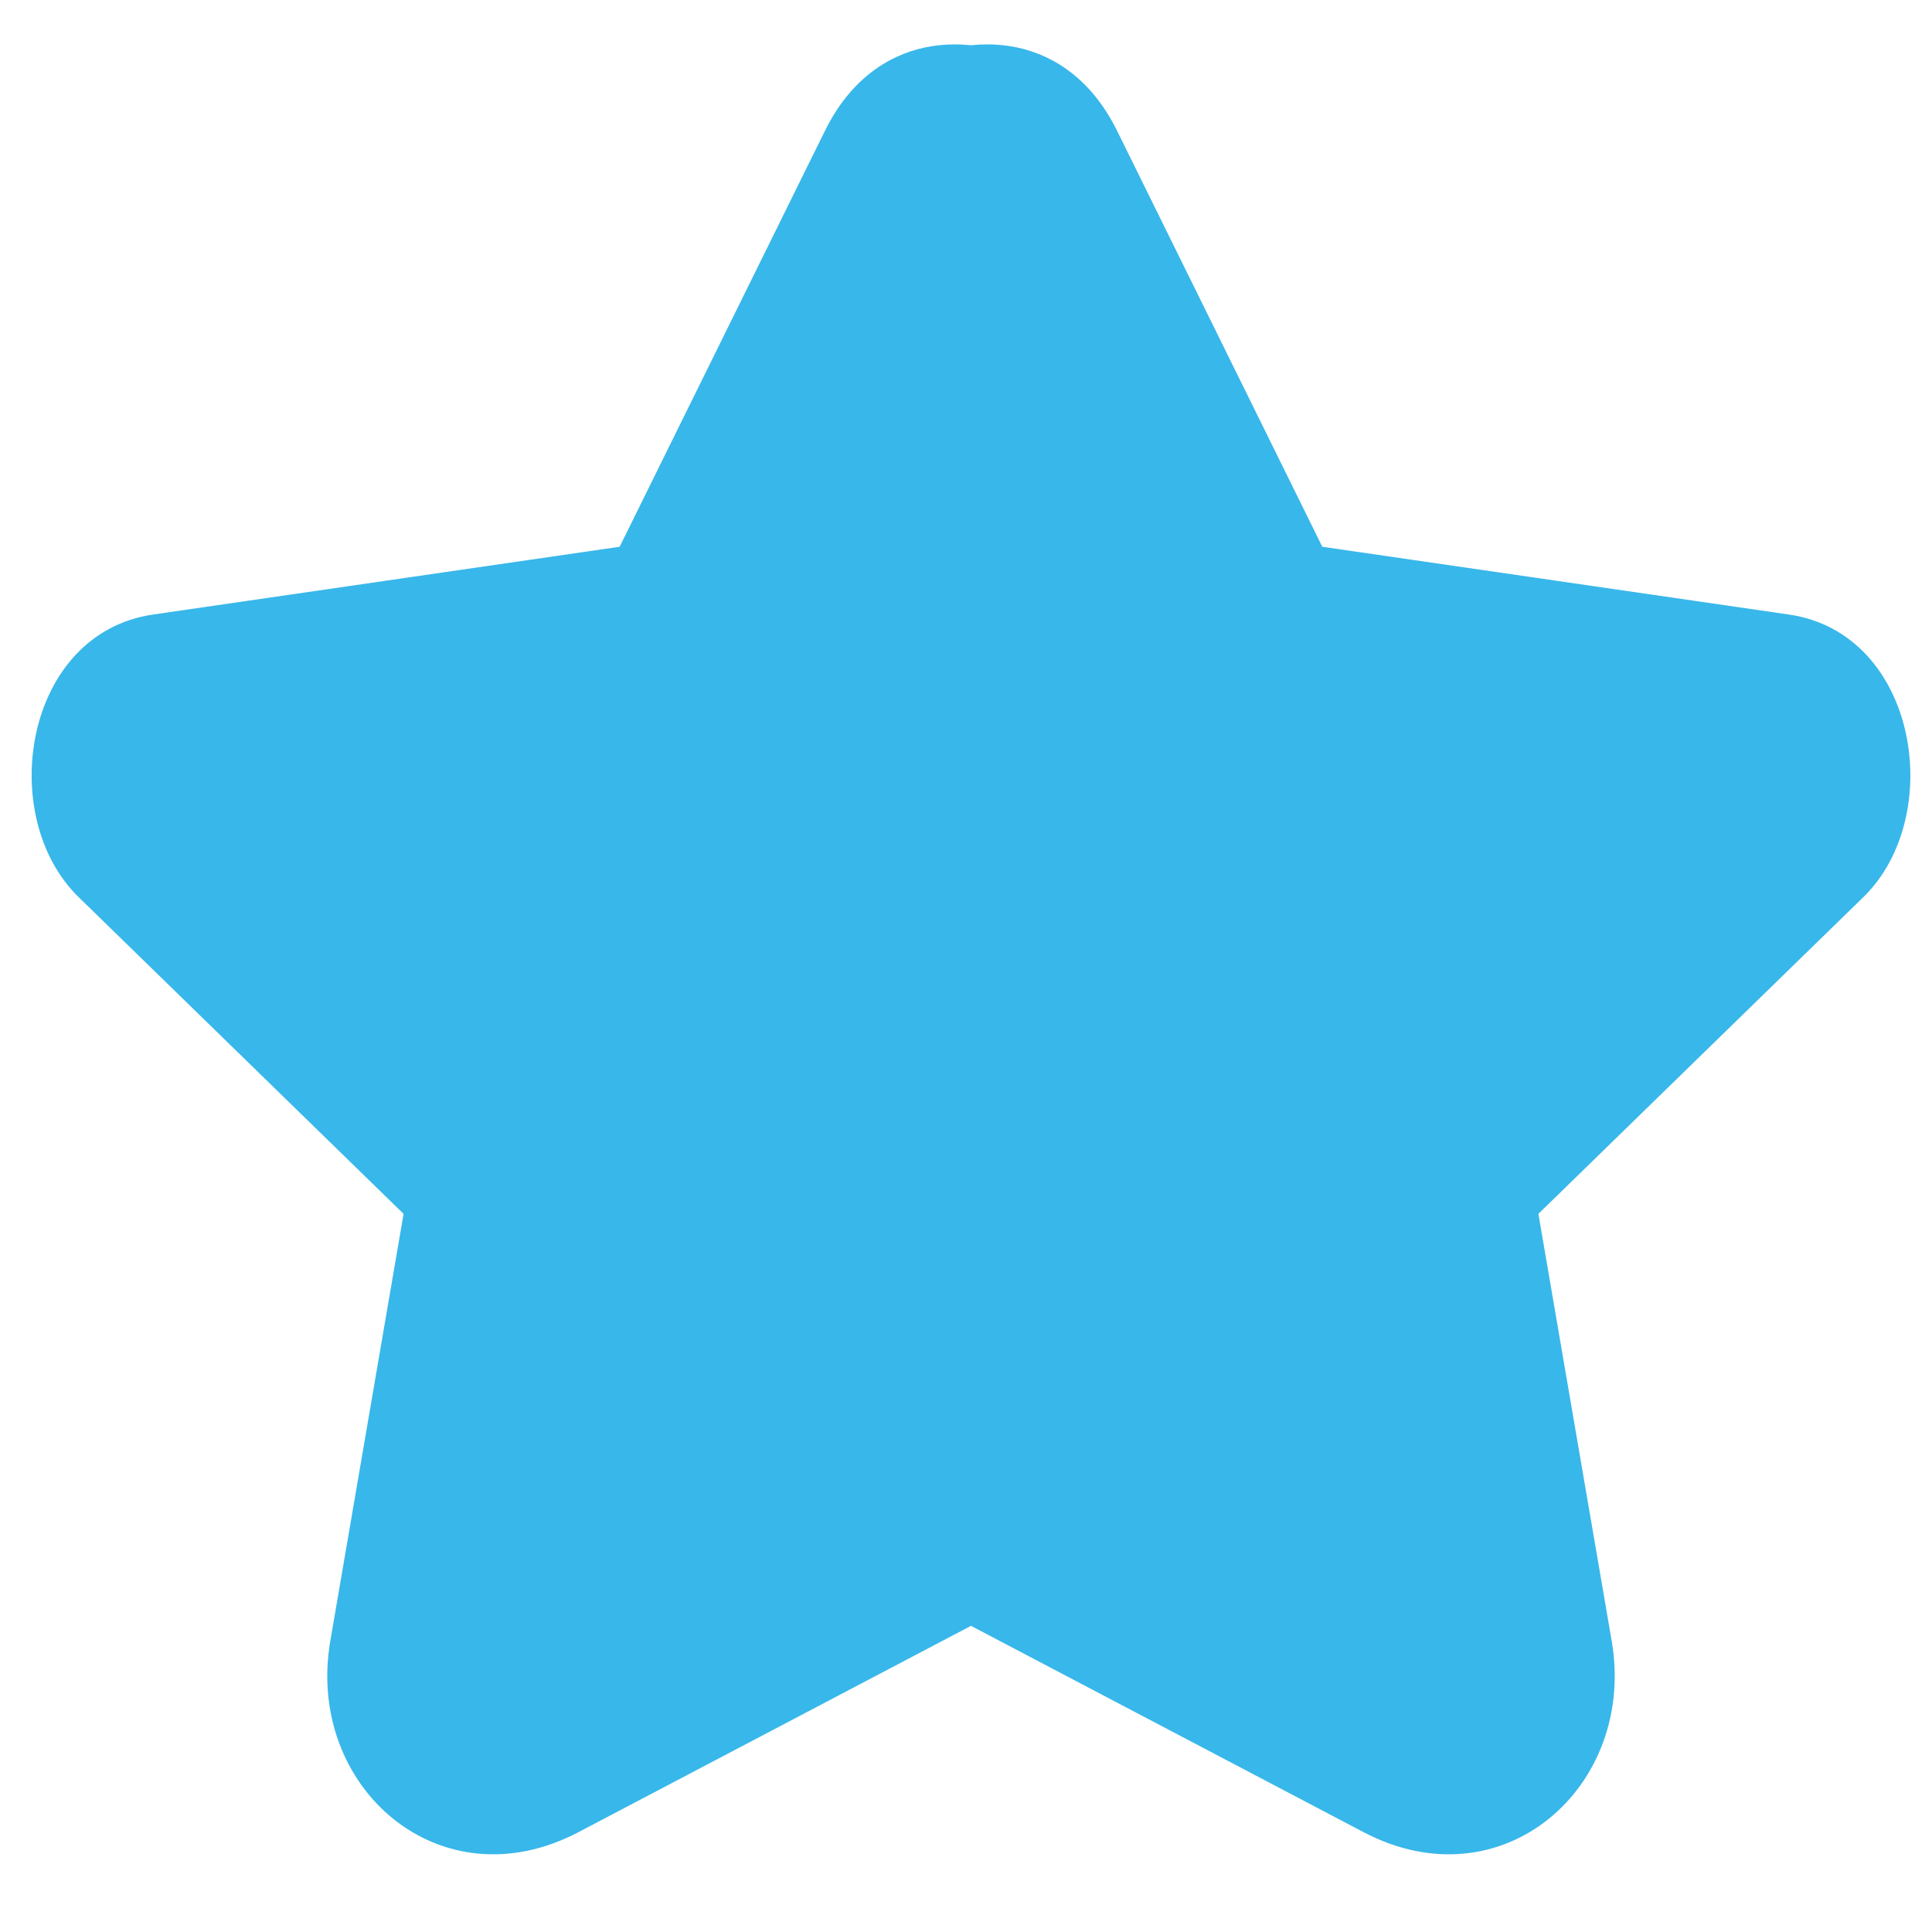 <?xml version="1.0" encoding="utf-8"?>
<!-- Generator: Adobe Illustrator 16.0.0, SVG Export Plug-In . SVG Version: 6.00 Build 0)  -->
<!DOCTYPE svg PUBLIC "-//W3C//DTD SVG 1.1//EN" "http://www.w3.org/Graphics/SVG/1.1/DTD/svg11.dtd">
<svg version="1.1" id="Layer_1" xmlns="http://www.w3.org/2000/svg" xmlns:xlink="http://www.w3.org/1999/xlink" x="0px" y="0px"
	 width="40px" height="40px" viewBox="0 0 40 40" enable-background="new 0 0 40 40" xml:space="preserve">
<g>
	<polygon fill="#38B7EA" points="20.103,4.472 25.046,14.491 36.104,16.097 28.103,23.896 29.992,34.907 20.103,29.709 
		10.213,34.907 12.102,23.896 4.102,16.097 15.157,14.491 	"/>
	<g>
		<path fill="#38B7EA" d="M17.081,6.239c0.824,1.67,1.647,3.339,2.472,5.009c0.867,1.757,1.599,4.298,3.019,5.718
			c1.493,1.493,4.659,1.352,6.586,1.632c2.005,0.291,4.011,0.582,6.016,0.874c-0.515-1.95-1.029-3.9-1.544-5.85
			c-1.451,1.415-2.902,2.829-4.354,4.243c-1.38,1.345-4.005,3.127-4.548,5.1c-0.534,1.941,0.534,4.976,0.861,6.882
			c0.343,1.997,0.686,3.994,1.028,5.991c1.714-1.317,3.428-2.636,5.142-3.953c-1.794-0.942-3.587-1.885-5.381-2.828
			c-1.71-0.898-4.244-2.848-6.275-2.848c-2.031,0-4.565,1.949-6.275,2.848C12.034,30,10.24,30.942,8.446,31.885
			c1.714,1.317,3.428,2.636,5.142,3.953c0.343-1.997,0.685-3.994,1.028-5.991c0.327-1.906,1.396-4.94,0.861-6.882
			c-0.543-1.973-3.167-3.754-4.548-5.1c-1.451-1.415-2.902-2.829-4.353-4.243c-0.515,1.95-1.03,3.9-1.544,5.85
			c1.842-0.268,3.685-0.535,5.528-0.803c1.896-0.275,4.656-0.155,6.364-1.156c1.791-1.049,2.653-4.087,3.51-5.823
			c0.897-1.817,1.793-3.634,2.691-5.451c1.99-4.033-4.046-7.581-6.044-3.533c-1.648,3.34-3.297,6.68-4.945,10.019
			c0.697-0.536,1.395-1.072,2.091-1.608c-3.685,0.535-7.37,1.071-11.056,1.606c-2.678,0.389-3.26,4.177-1.544,5.85
			c2.667,2.6,5.334,5.198,8,7.798c-0.3-1.135-0.6-2.27-0.9-3.405c-0.63,3.671-1.259,7.342-1.889,11.012
			c-0.516,3.01,2.26,5.468,5.142,3.953c3.296-1.733,6.593-3.466,9.89-5.198c-1.178,0-2.355,0-3.533,0
			c3.297,1.732,6.593,3.465,9.89,5.198c2.882,1.515,5.658-0.943,5.142-3.953c-0.63-3.67-1.26-7.341-1.89-11.012
			c-0.3,1.136-0.6,2.271-0.9,3.405c2.667-2.6,5.334-5.198,8.001-7.798c1.716-1.672,1.134-5.461-1.544-5.85
			c-3.687-0.535-7.372-1.071-11.058-1.606c0.697,0.536,1.395,1.072,2.092,1.608c-1.648-3.339-3.296-6.679-4.943-10.019
			C21.127-1.343,15.09,2.206,17.081,6.239z"/>
	</g>
</g>
</svg>
